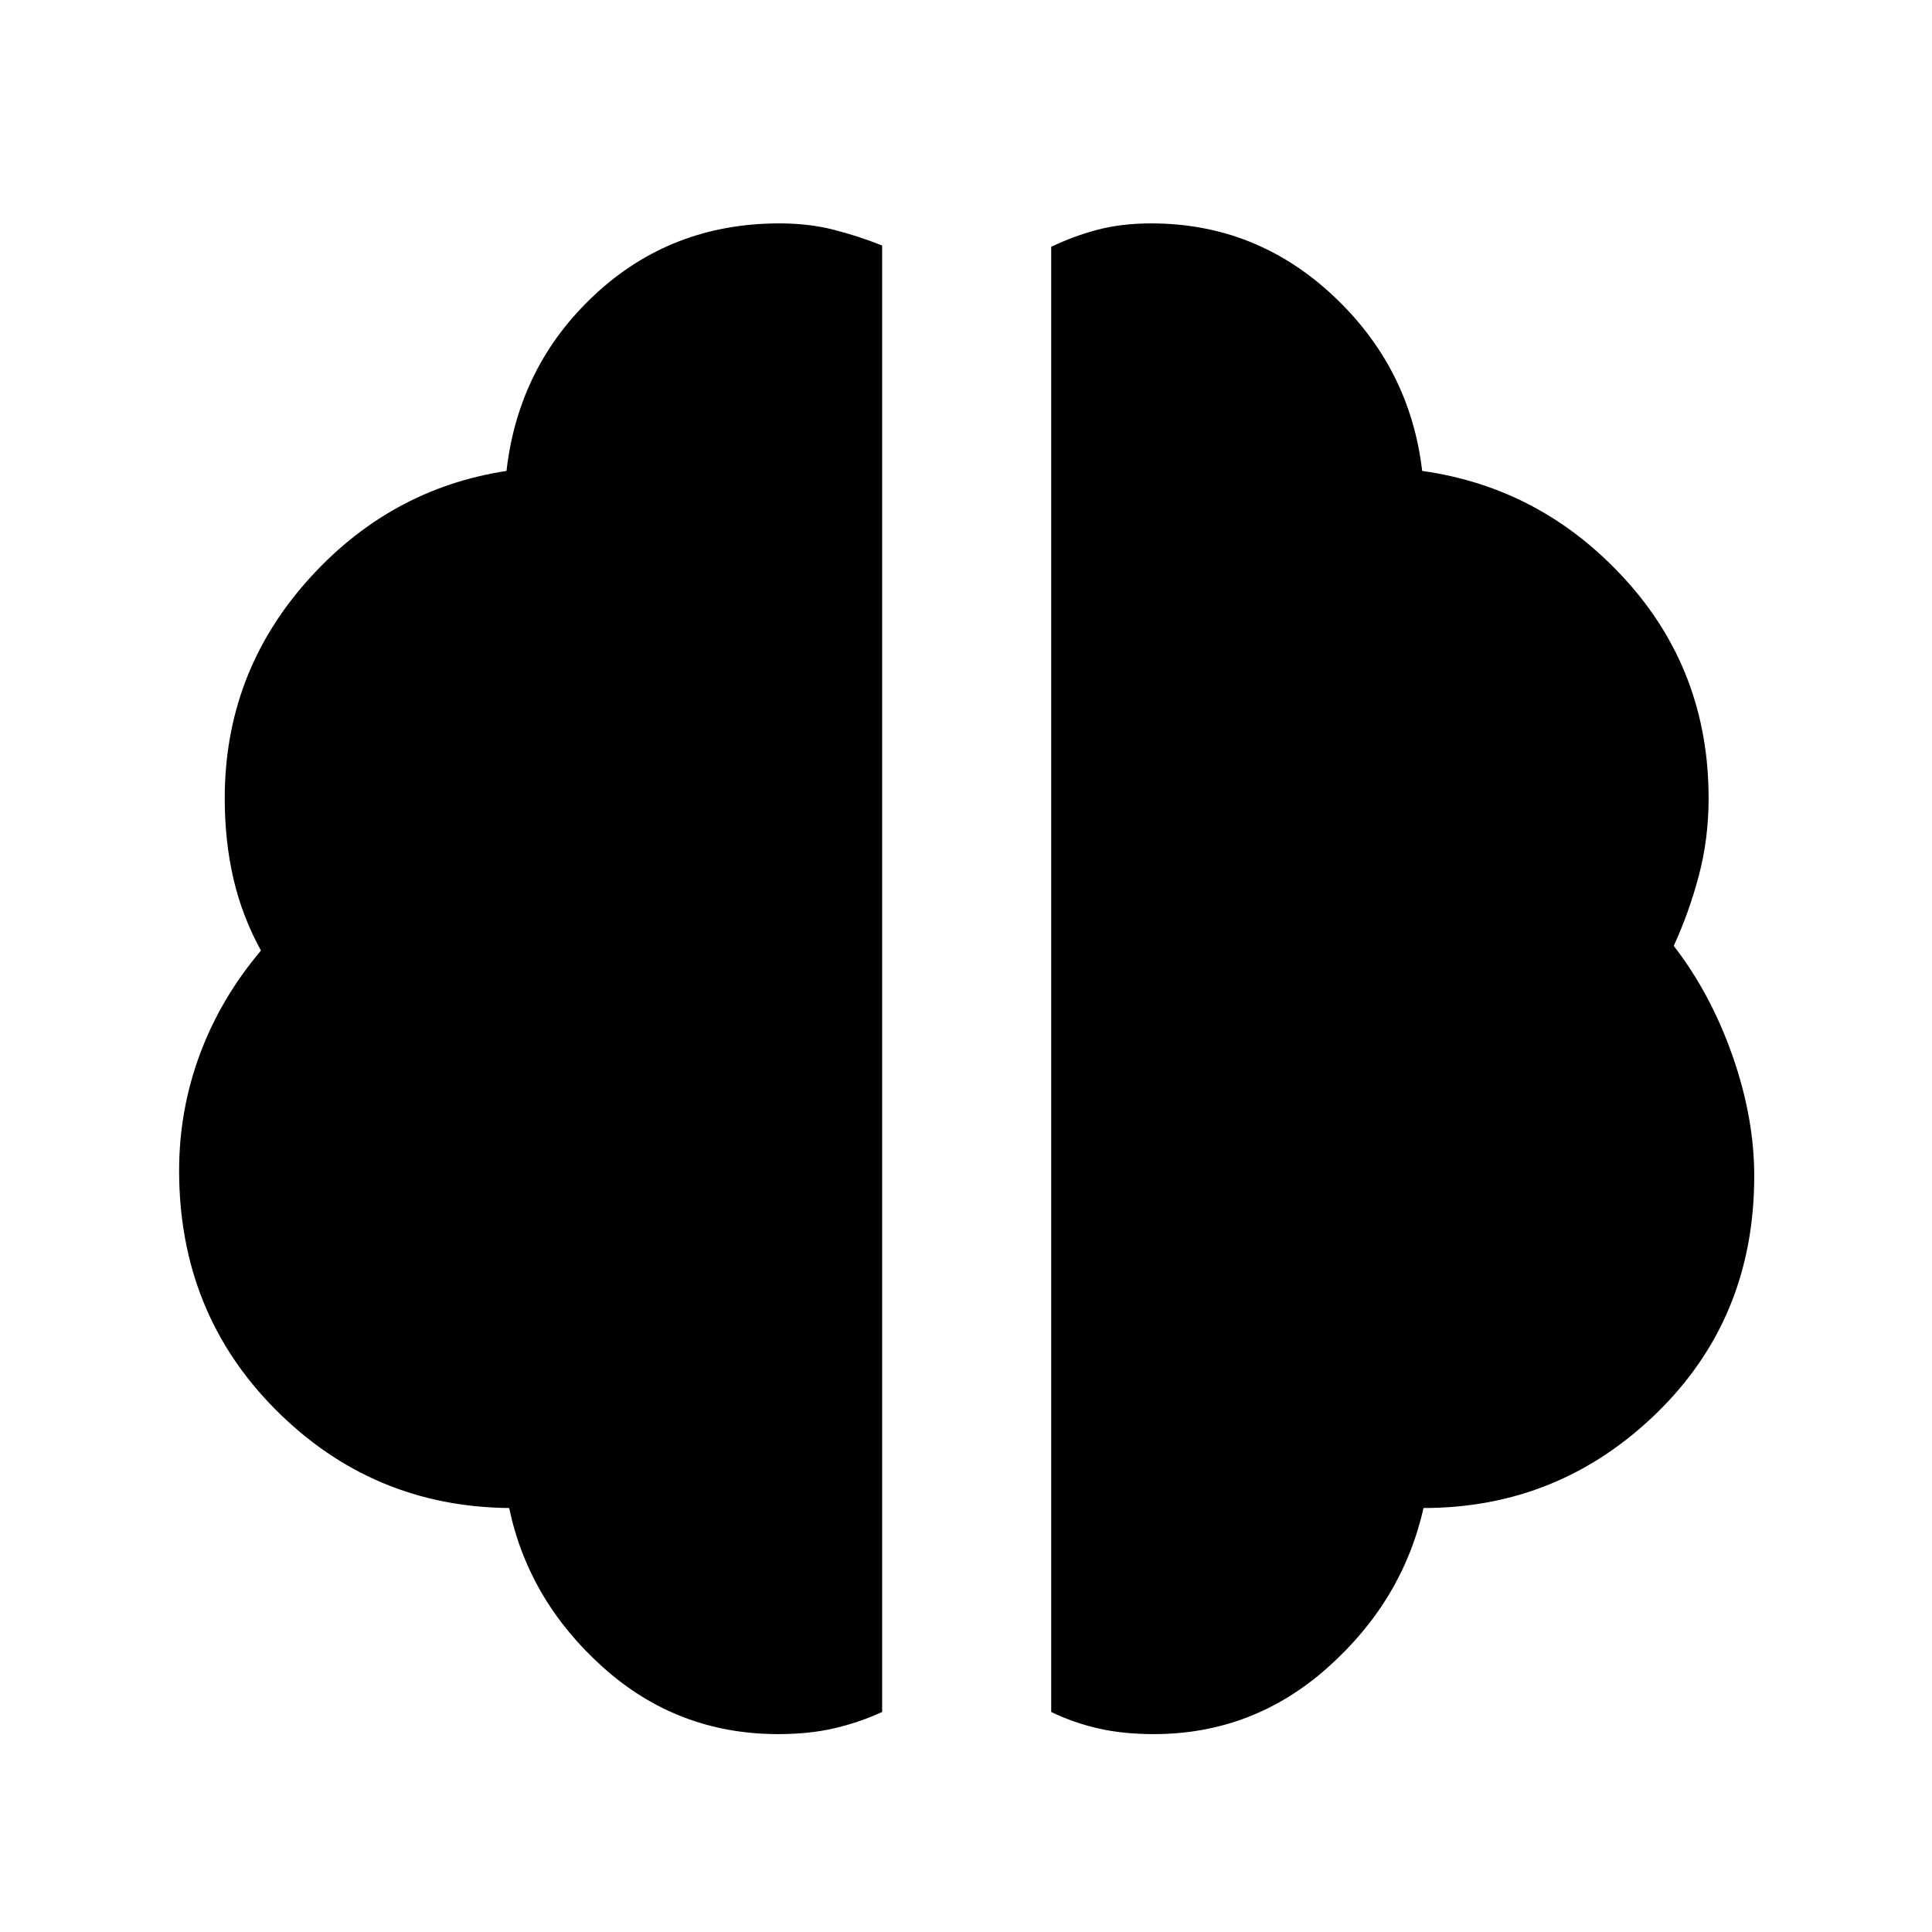 <svg xmlns="http://www.w3.org/2000/svg" height="40" viewBox="0 -960 960 960" width="40"><path d="M573.33-98.33q-15.33 0-27.66-2.84-12.34-2.83-23.34-8.16v-728q11-5.34 23-8.5 12-3.17 26.67-3.17 52 0 90.33 35.83 38.34 35.84 44.34 87.17 59.33 8.33 100.83 53.83T849-563.33q0 20-4.83 38.33-4.84 18.33-12.5 35 18.33 23.67 29.16 54.5 10.84 30.83 10.84 59.83 0 70.67-48.5 117.84-48.5 47.16-115.84 47.16-10.33 46-47.5 79.17-37.16 33.17-86.5 33.17Zm-186.66 0q-50 0-87-33.17T253-210.67q-68-.66-116-48.83T89-378.33q0-30 10.33-57.84 10.34-27.83 30.34-51.5-9.34-17-13.67-35.66-4.33-18.67-4.33-40 0-61.67 40.66-107.67 40.67-46 99.34-55 6-52.33 44-87.67 38-35.33 91.66-35.33 14.67 0 27 3.17 12.34 3.16 24 7.83v728.67q-11.66 5.33-24 8.16-12.33 2.84-27.66 2.84Z"/></svg>